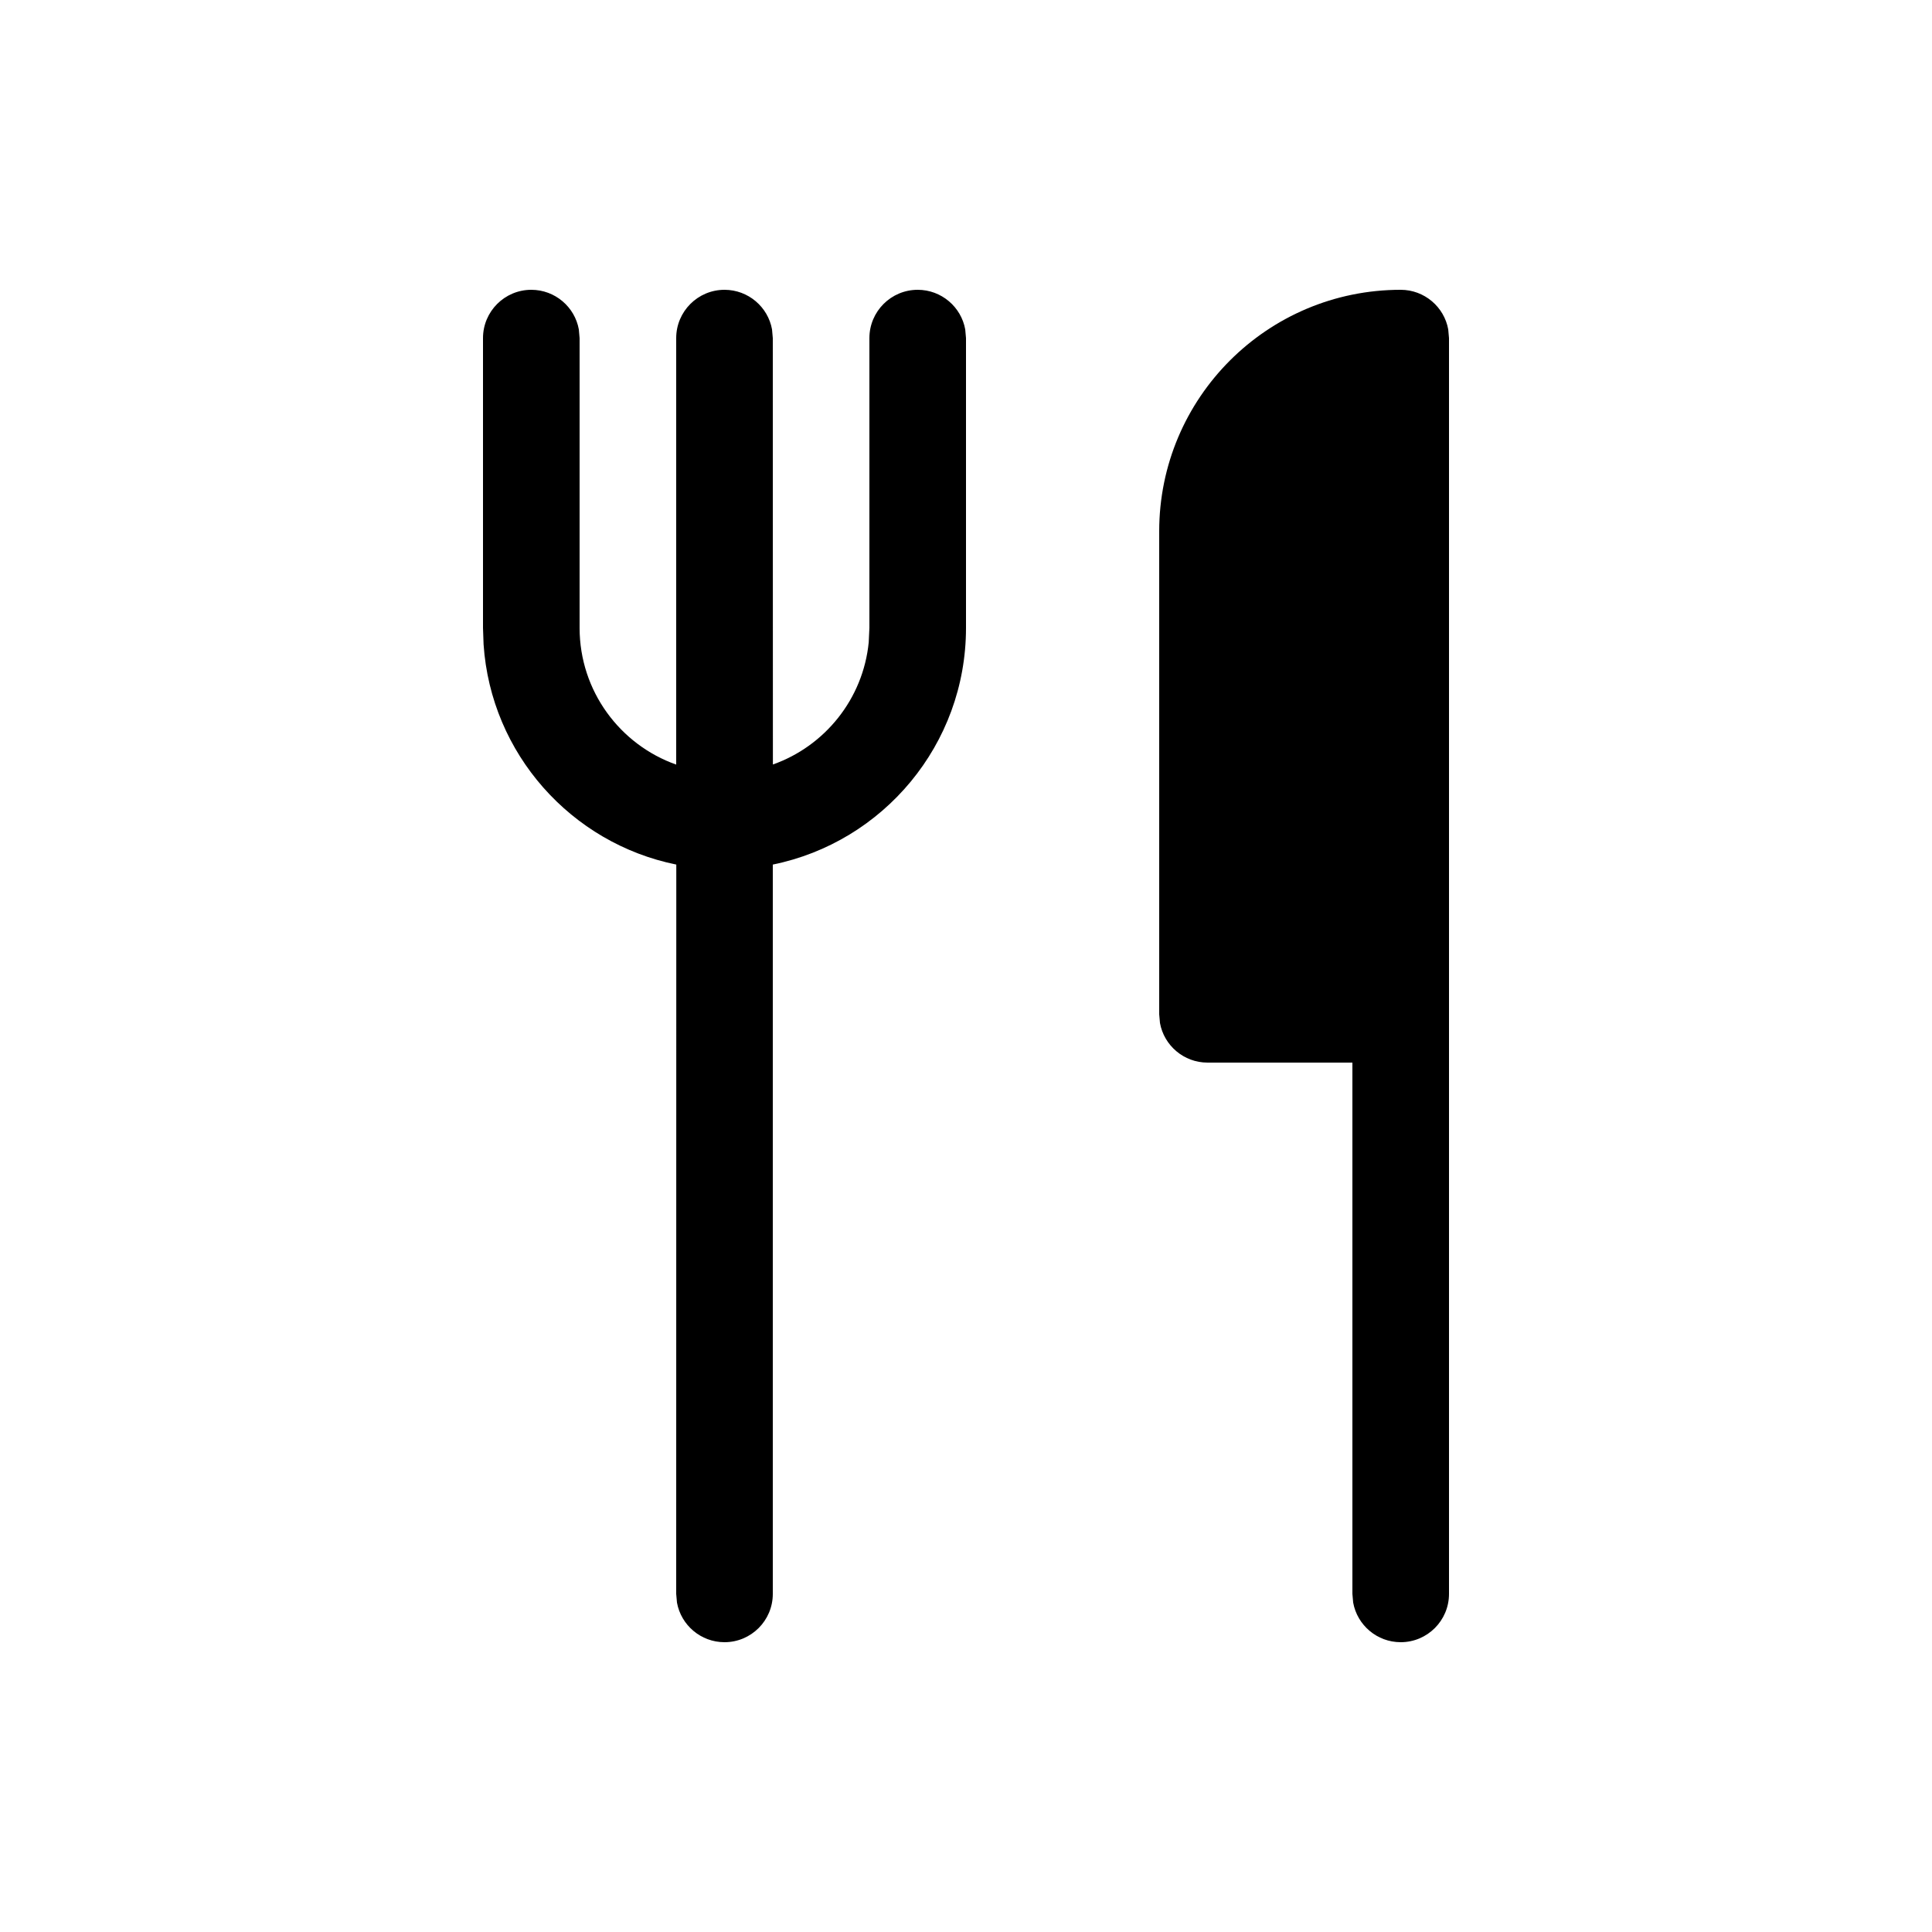 <svg viewBox="0 0 20 20" version="1.1" xmlns="http://www.w3.org/2000/svg" xmlns:xlink="http://www.w3.org/1999/xlink">
  <g stroke="none" stroke-width="1" fill="none" fill-rule="evenodd">
    <g fill="currentColor" fill-rule="nonzero">
      <path d="M9.5,3 C9.745,3 9.95,3.177 9.992,3.41 L10,3.5 L10,6.5 C10,7.709 9.141,8.718 8,8.95 L8,16.5 C8,16.776 7.776,17 7.5,17 C7.255,17 7.05,16.823 7.008,16.59 L7,16.5 L7.001,8.95 C5.914,8.73 5.082,7.804 5.006,6.671 L5,6.5 L5,3.5 C5,3.224 5.224,3 5.5,3 C5.745,3 5.95,3.177 5.992,3.41 L6,3.5 L6,6.5 C6,7.153 6.418,7.709 7,7.915 L7,3.5 C7,3.224 7.224,3 7.5,3 C7.745,3 7.95,3.177 7.992,3.41 L8,3.5 L8.001,7.914 C8.538,7.724 8.935,7.236 8.993,6.649 L9,6.5 L9,3.5 C9,3.224 9.224,3 9.5,3 Z M14.5,3 C14.745,3 14.95,3.177 14.992,3.41 L15,3.5 L15,16.5 C15,16.776 14.776,17 14.5,17 C14.255,17 14.05,16.823 14.008,16.59 L14,16.5 L14,11 L12.5,11 C12.255,11 12.05,10.823 12.008,10.59 L12,10.5 L12,5.5 C12,4.119 13.119,3 14.5,3 Z"></path>
    </g>
  </g>
</svg>
